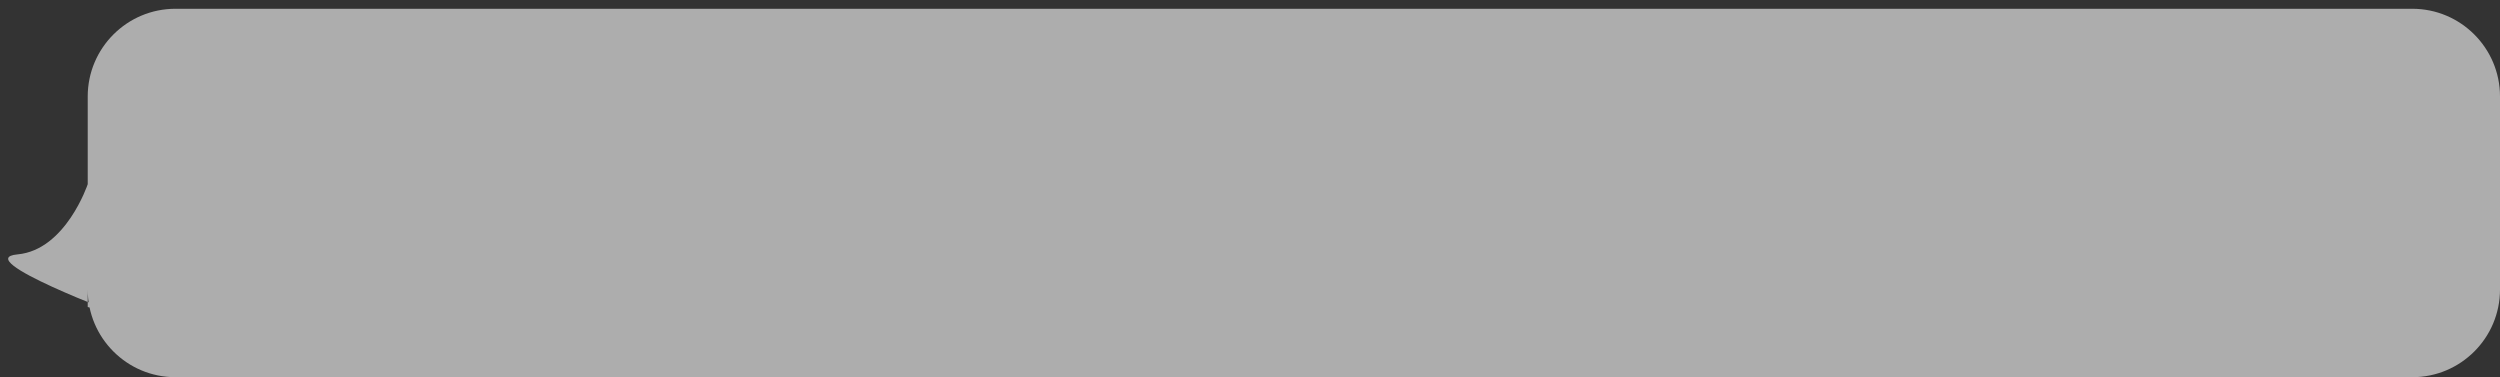 <svg xmlns="http://www.w3.org/2000/svg" viewBox="0 0 285 43" width="285" height="43">
	<rect x="0" y="0" width="285" height="43" fill="#333333" stroke="none"/>
	<style>
		tspan { white-space:pre }
		.shp0 { opacity: 0.6;fill: #ffffff }
	</style>
	<g id="twitter">
		<g id="tweet_bubble">
			<path id="Rounded Rectangle 2 copy 2" class="shp0" d="M20 1L275 1C280.52 1 285 5.48 285 11L285 33C285 38.52 280.52 43 275 43L20 43C14.48 43 10 38.52 10 33L10 11C10 5.48 14.48 1 20 1ZM10 21C10 21 7.5 28.5 2 29C-3.5 29.5 14 36 14 36L 10 35" />
		</g>
	</g>
</svg>
